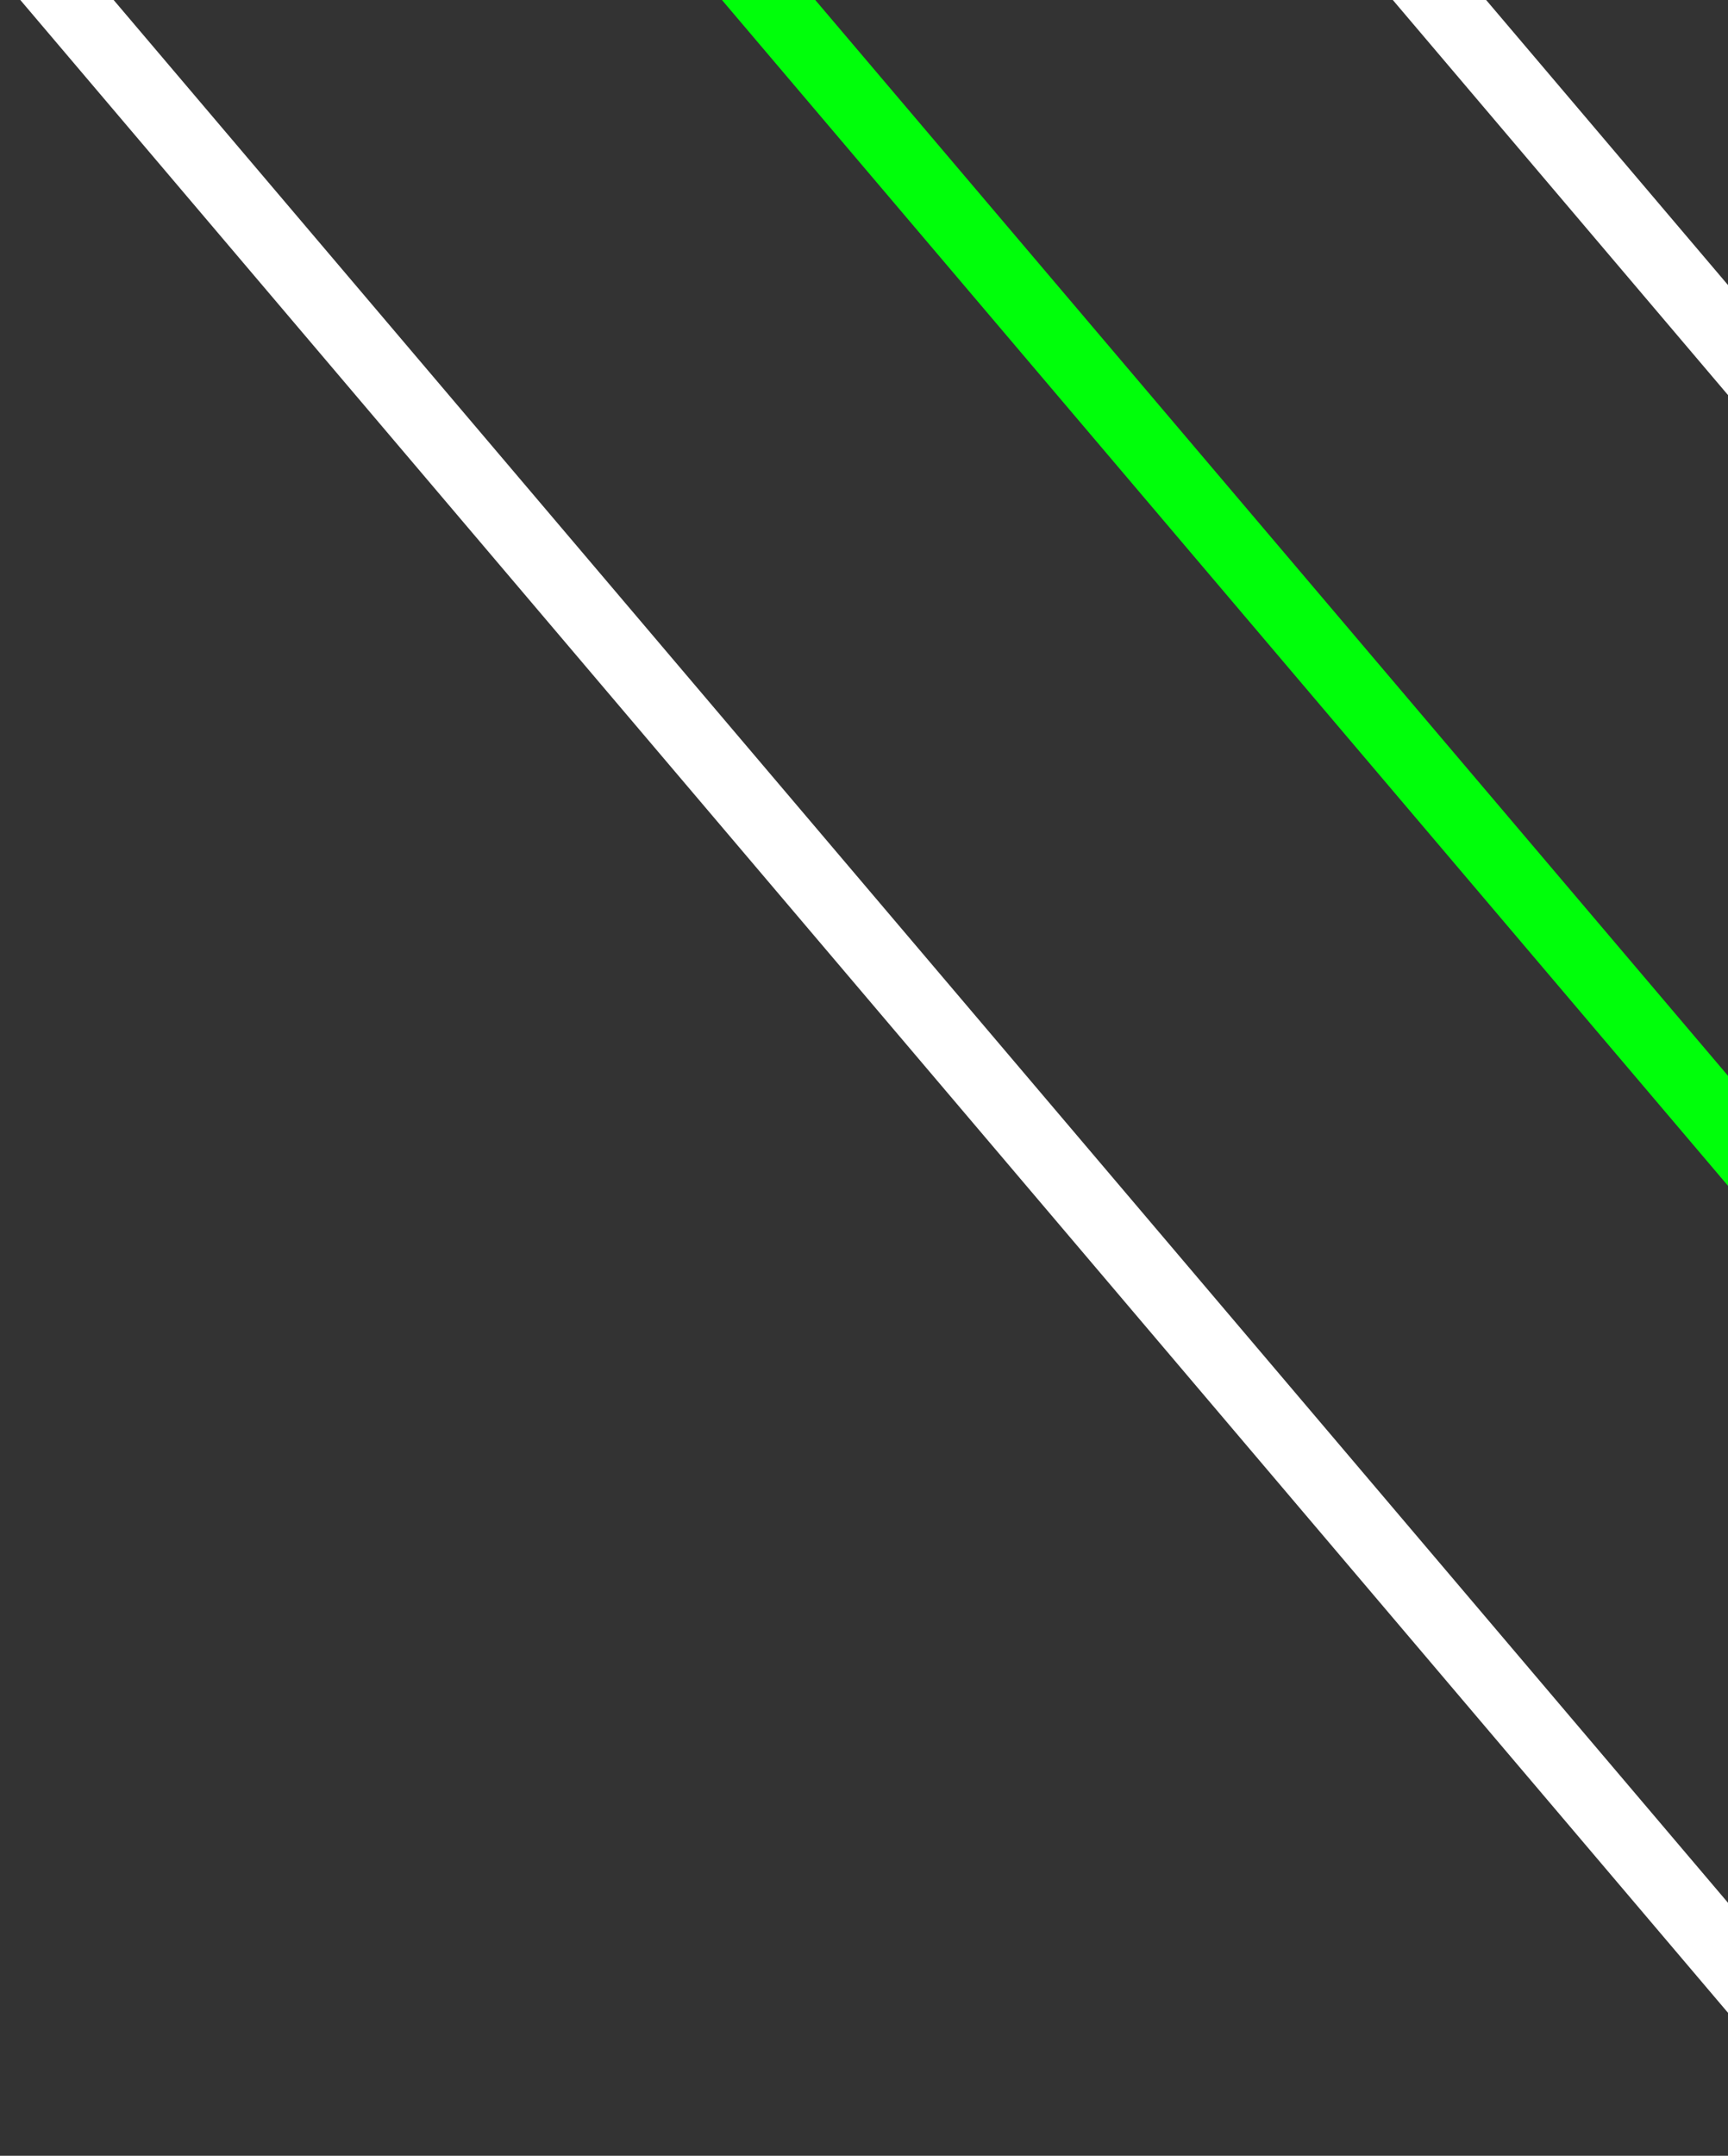 <svg width="170" height="212" viewBox="0 0 170 212" fill="none" xmlns="http://www.w3.org/2000/svg">
<rect x="0" y="0" width="170" height="212" fill="#333333" stroke="none"/>
<g clip-path="url(#clip0_358_8)">
<line x1="55.668" y1="-101.265" x2="327.608" y2="219.139" stroke="white" stroke-width="7"/>
<line x1="-10.332" y1="-101.265" x2="261.608" y2="219.139" stroke="#00FF0A" stroke-width="7"/>
<line x1="-96.332" y1="-121.265" x2="206.668" y2="235.735" stroke="white" stroke-width="7"/>
</g>
<defs>
<clipPath id="clip0_358_8">
<rect width="170" height="212" fill="white"/>
</clipPath>
</defs>
</svg>
